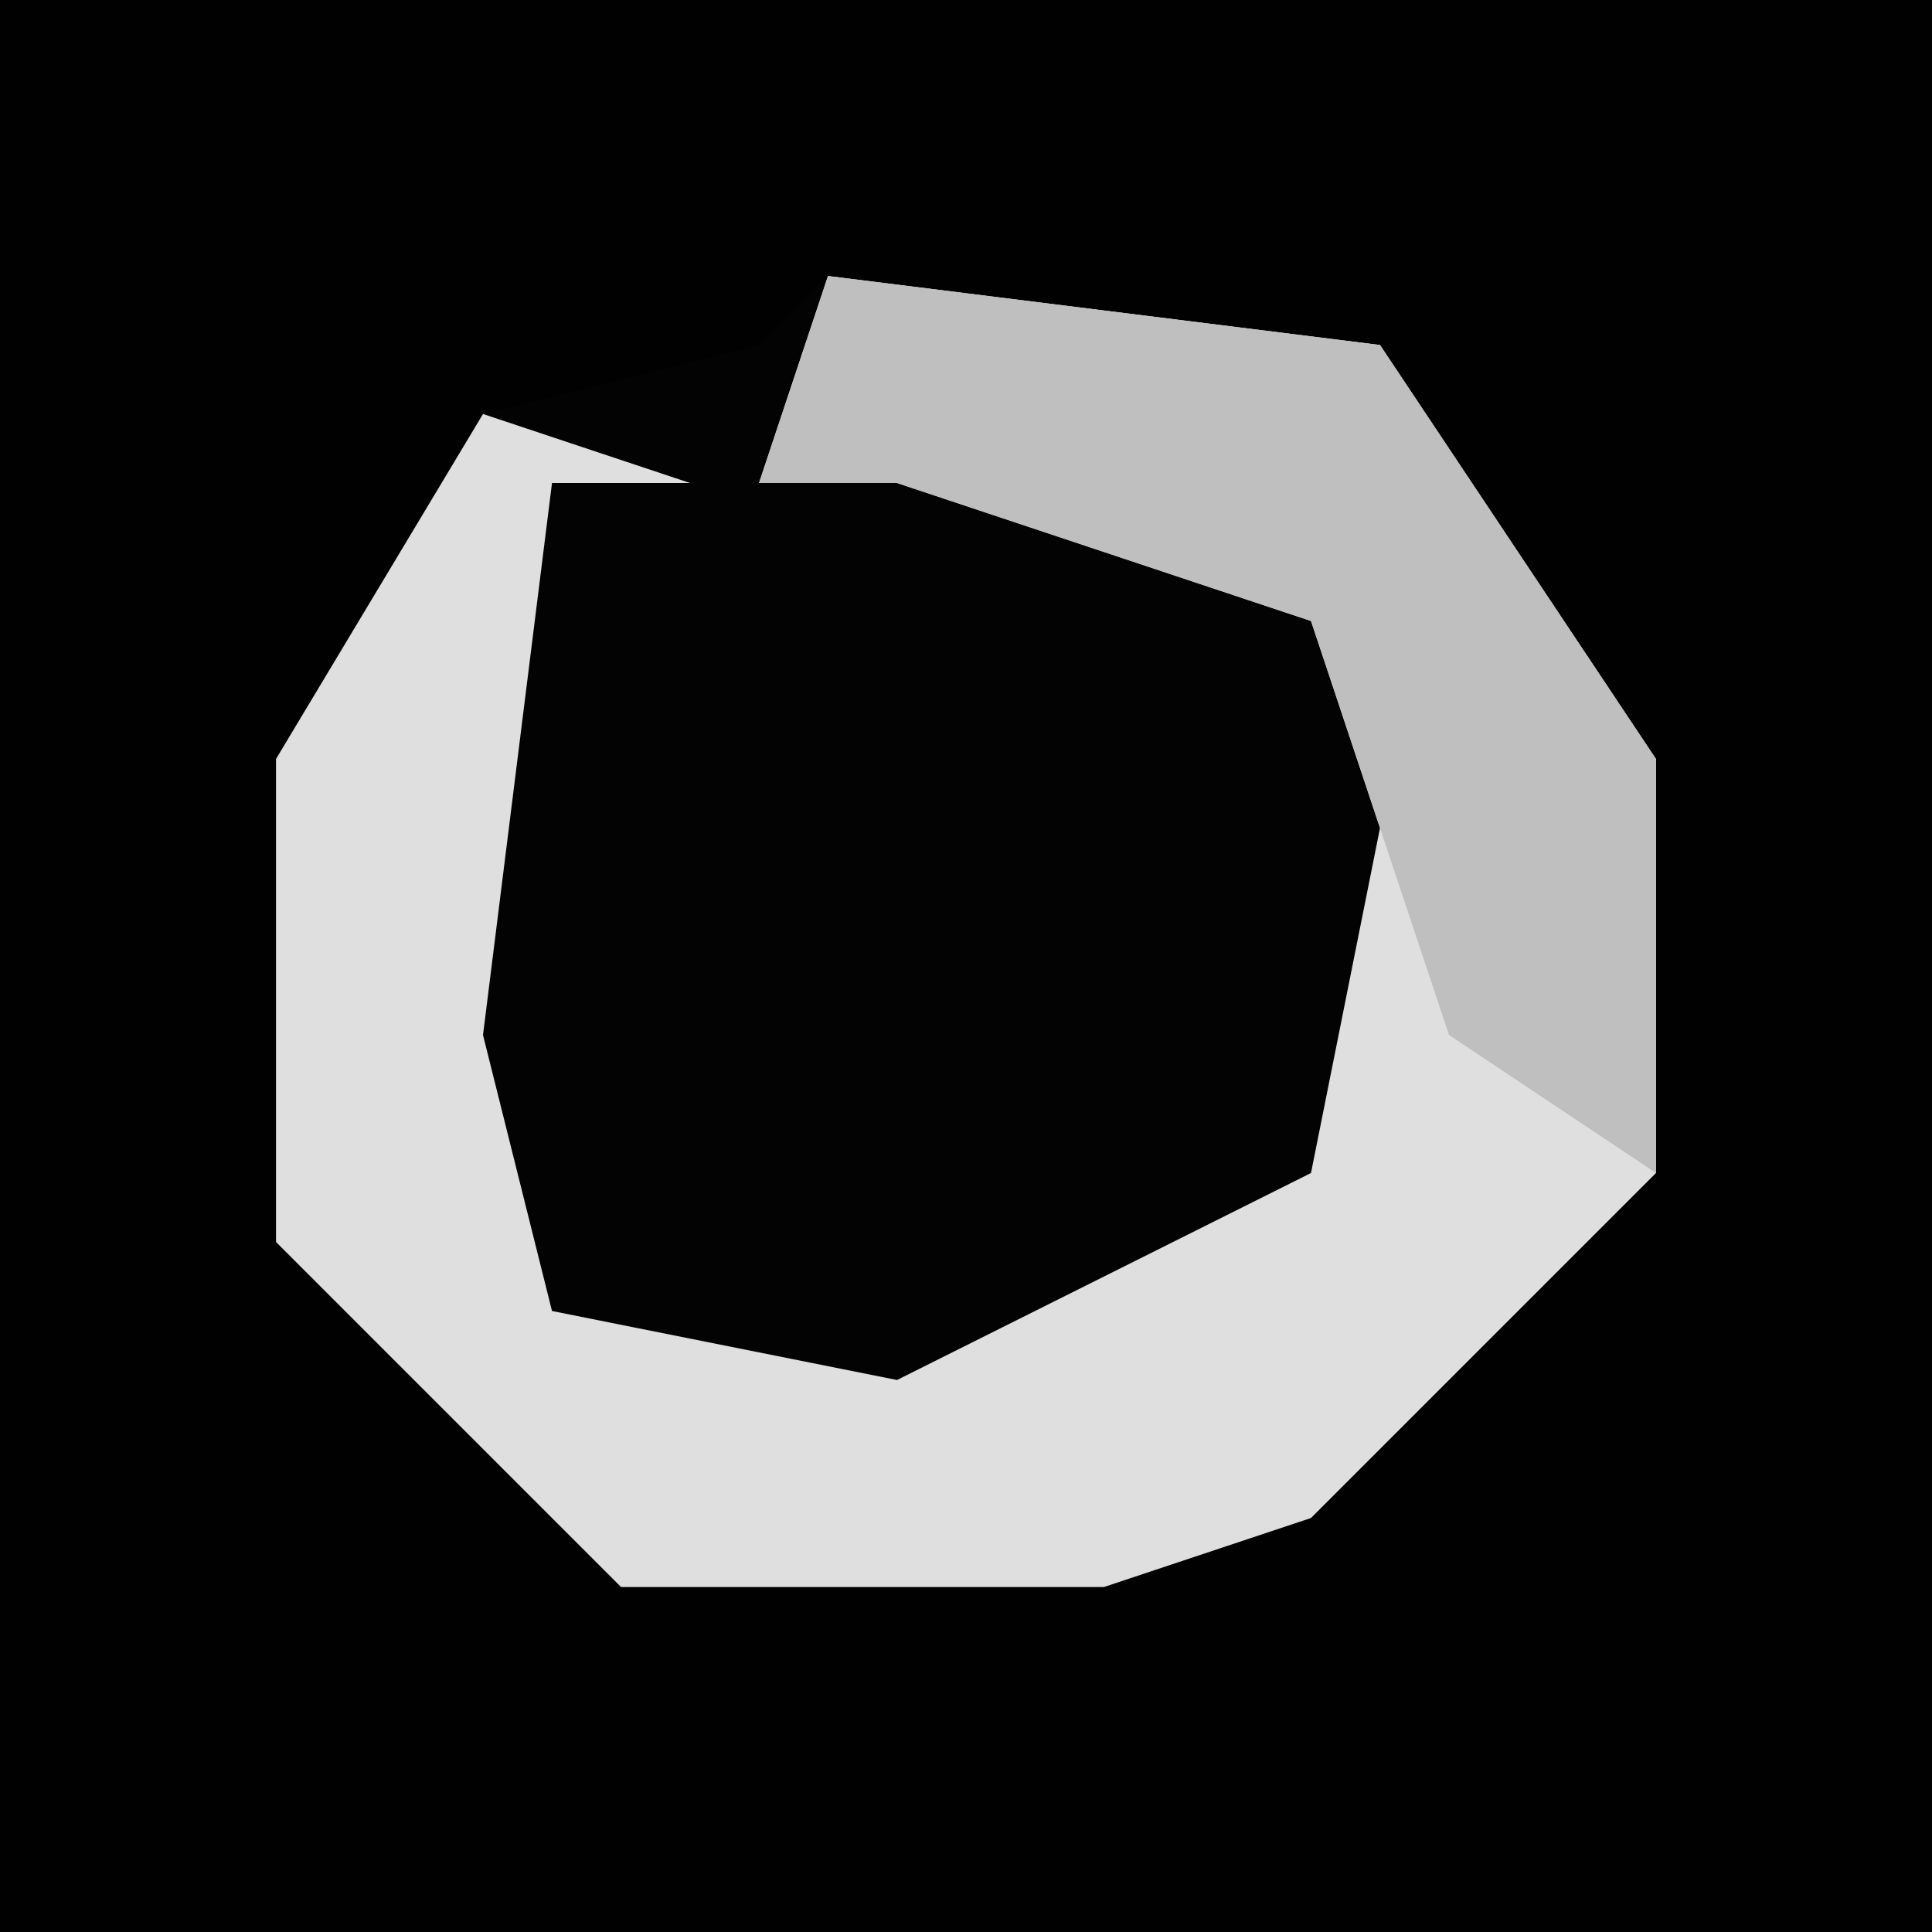 <?xml version="1.0" encoding="UTF-8"?>
<svg version="1.1" xmlns="http://www.w3.org/2000/svg" width="28" height="28">
<path d="M0,0 L28,0 L28,28 L0,28 Z " fill="#010101" transform="translate(0,0)"/>
<path d="M0,0 L8,1 L12,7 L12,13 L7,18 L4,19 L-3,19 L-8,14 L-8,7 L-5,2 L-1,1 Z " fill="#030303" transform="translate(12,4)"/>
<path d="M0,0 L8,1 L12,7 L12,13 L7,18 L4,19 L-3,19 L-8,14 L-8,7 L-5,2 L-2,3 L-4,3 L-5,11 L-4,15 L1,16 L7,13 L8,8 L7,5 L1,3 L-1,3 Z " fill="#DFDFDF" transform="translate(12,4)"/>
<path d="M0,0 L8,1 L12,7 L12,13 L9,11 L7,5 L1,3 L-1,3 Z " fill="#BFBFBF" transform="translate(12,4)"/>
</svg>
